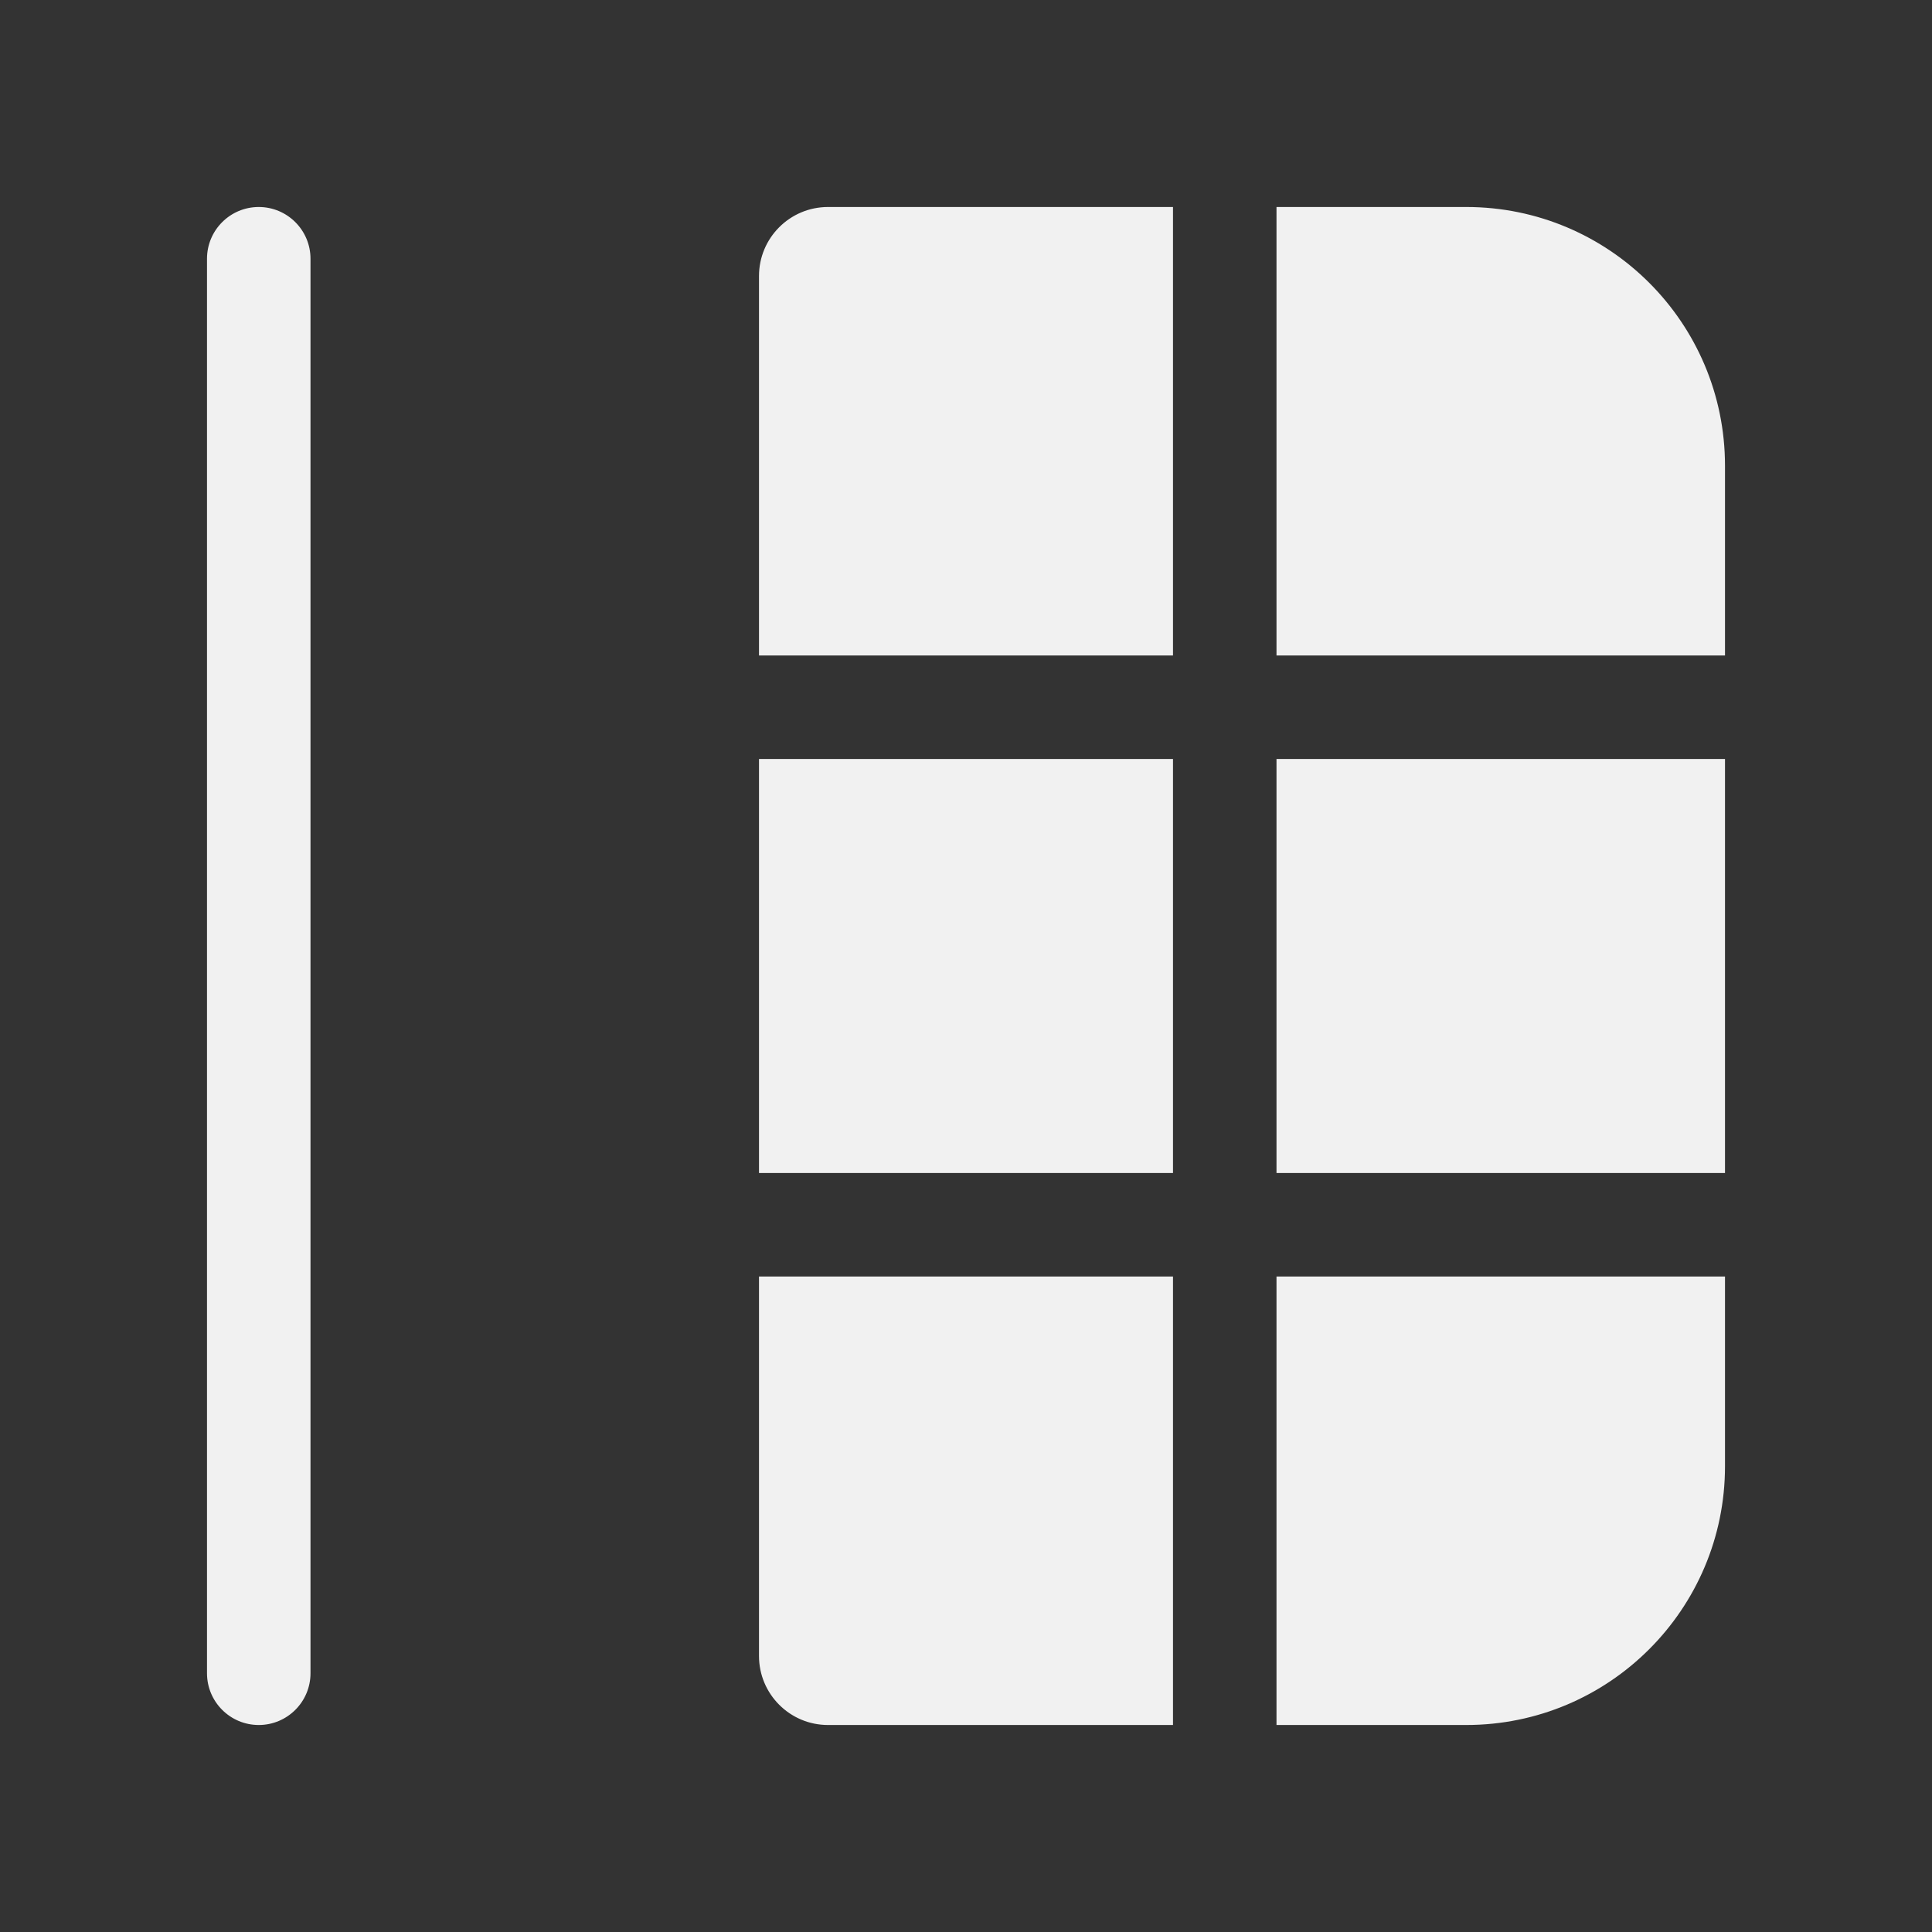 <svg width="28" height="28" viewBox="0 0 28 28" fill="none" xmlns="http://www.w3.org/2000/svg">
<rect x="0" y="0" width="28" height="28" fill="#333333" stroke="none"/>
<path d="M4.5 3.75C4.5 3.336 4.164 3 3.75 3C3.336 3 3 3.336 3 3.75V24.25C3 24.664 3.336 25 3.75 25C4.164 25 4.5 24.664 4.5 24.25V3.75ZM17 25H12C11.448 25 11 24.552 11 24V18.5L17 18.5V25ZM21.25 25H18.5V18.5H25V21.25C25 23.321 23.321 25 21.25 25ZM25 11V17H18.5V11L25 11ZM25 6.75V9.5L18.5 9.5V3H21.25C23.321 3 25 4.679 25 6.75ZM11 4C11 3.448 11.448 3 12 3H17V9.5H11V4ZM17 17V11H11V17L17 17Z" fill="#F1F1F1"/>
</svg>
